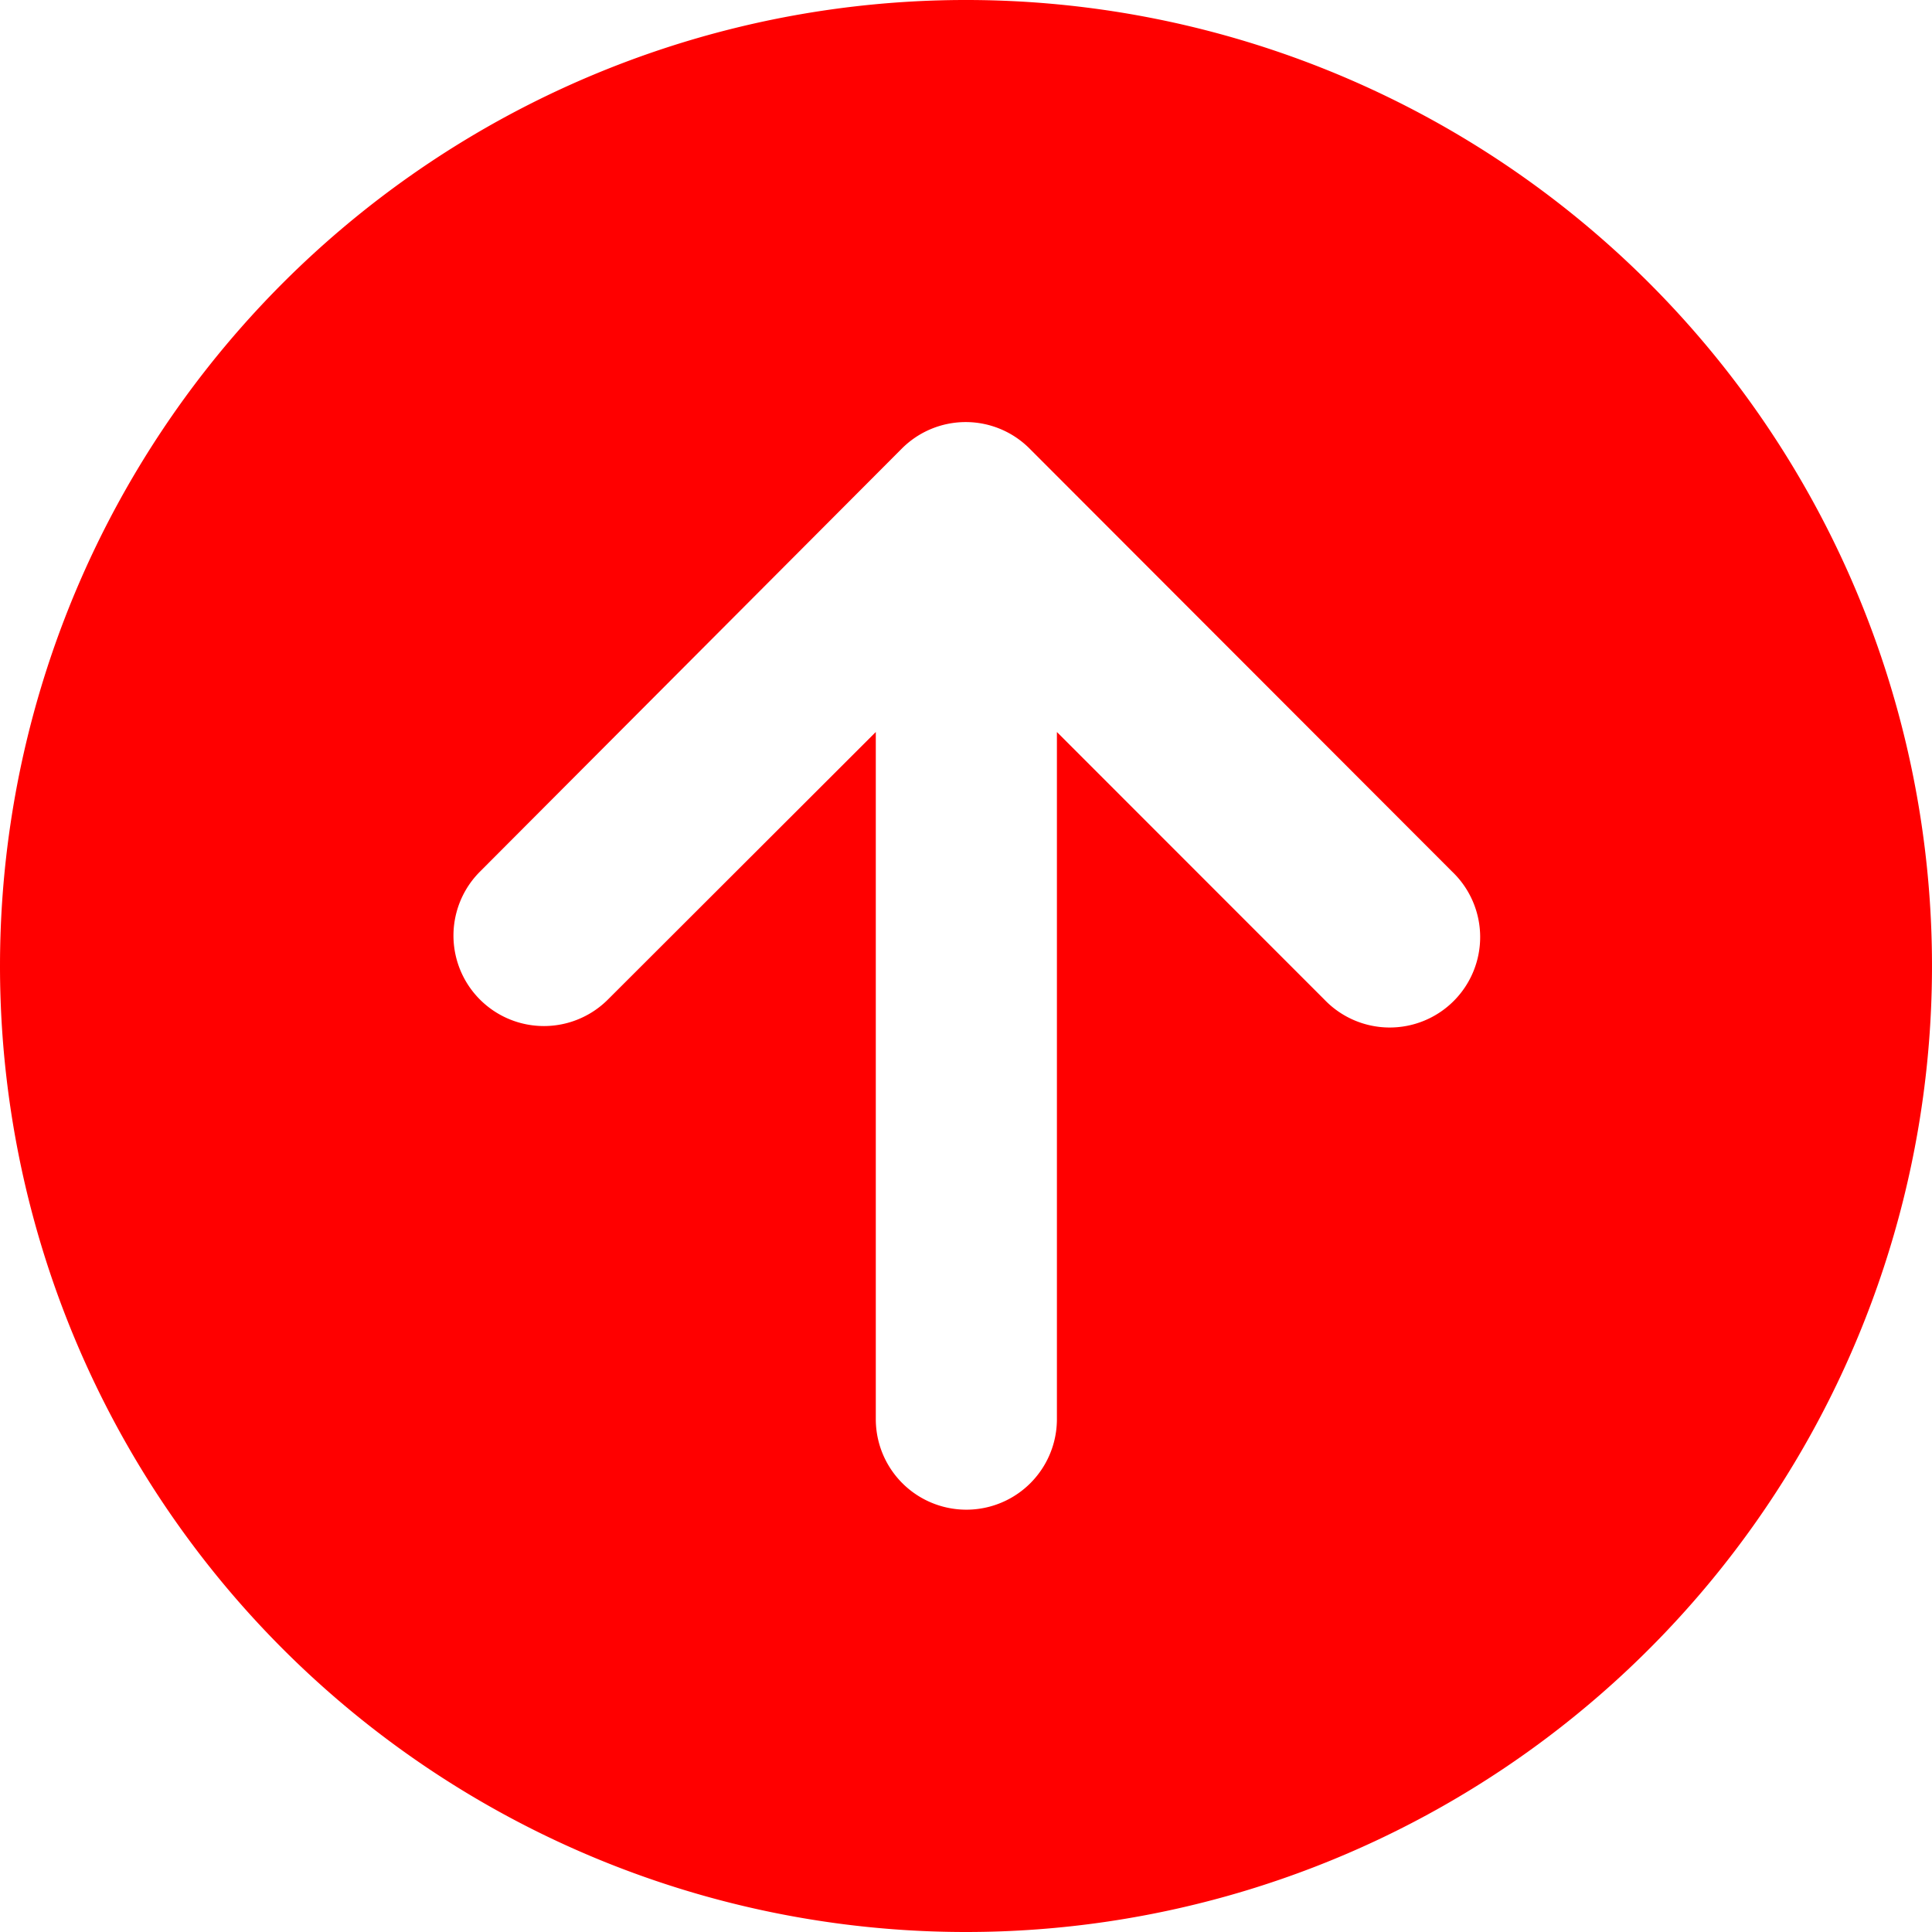 <svg xmlns="http://www.w3.org/2000/svg" width="16.364" height="16.364" viewBox="0 0 16.364 16.364">
  <path id="Icon_fa-solid-circle-arrow-up" data-name="Icon fa-solid-circle-arrow-up" d="M8.182,16.364A8.182,8.182,0,1,0,0,8.182,8.182,8.182,0,0,0,8.182,16.364ZM12.3,7.383a.766.766,0,1,1-1.083,1.083L8.952,6.2v5.82a.767.767,0,1,1-1.534,0V6.2L5.149,8.466A.766.766,0,0,1,4.065,7.383L7.638,3.8a.764.764,0,0,1,1.083,0Z" fill="red"/>
</svg>
